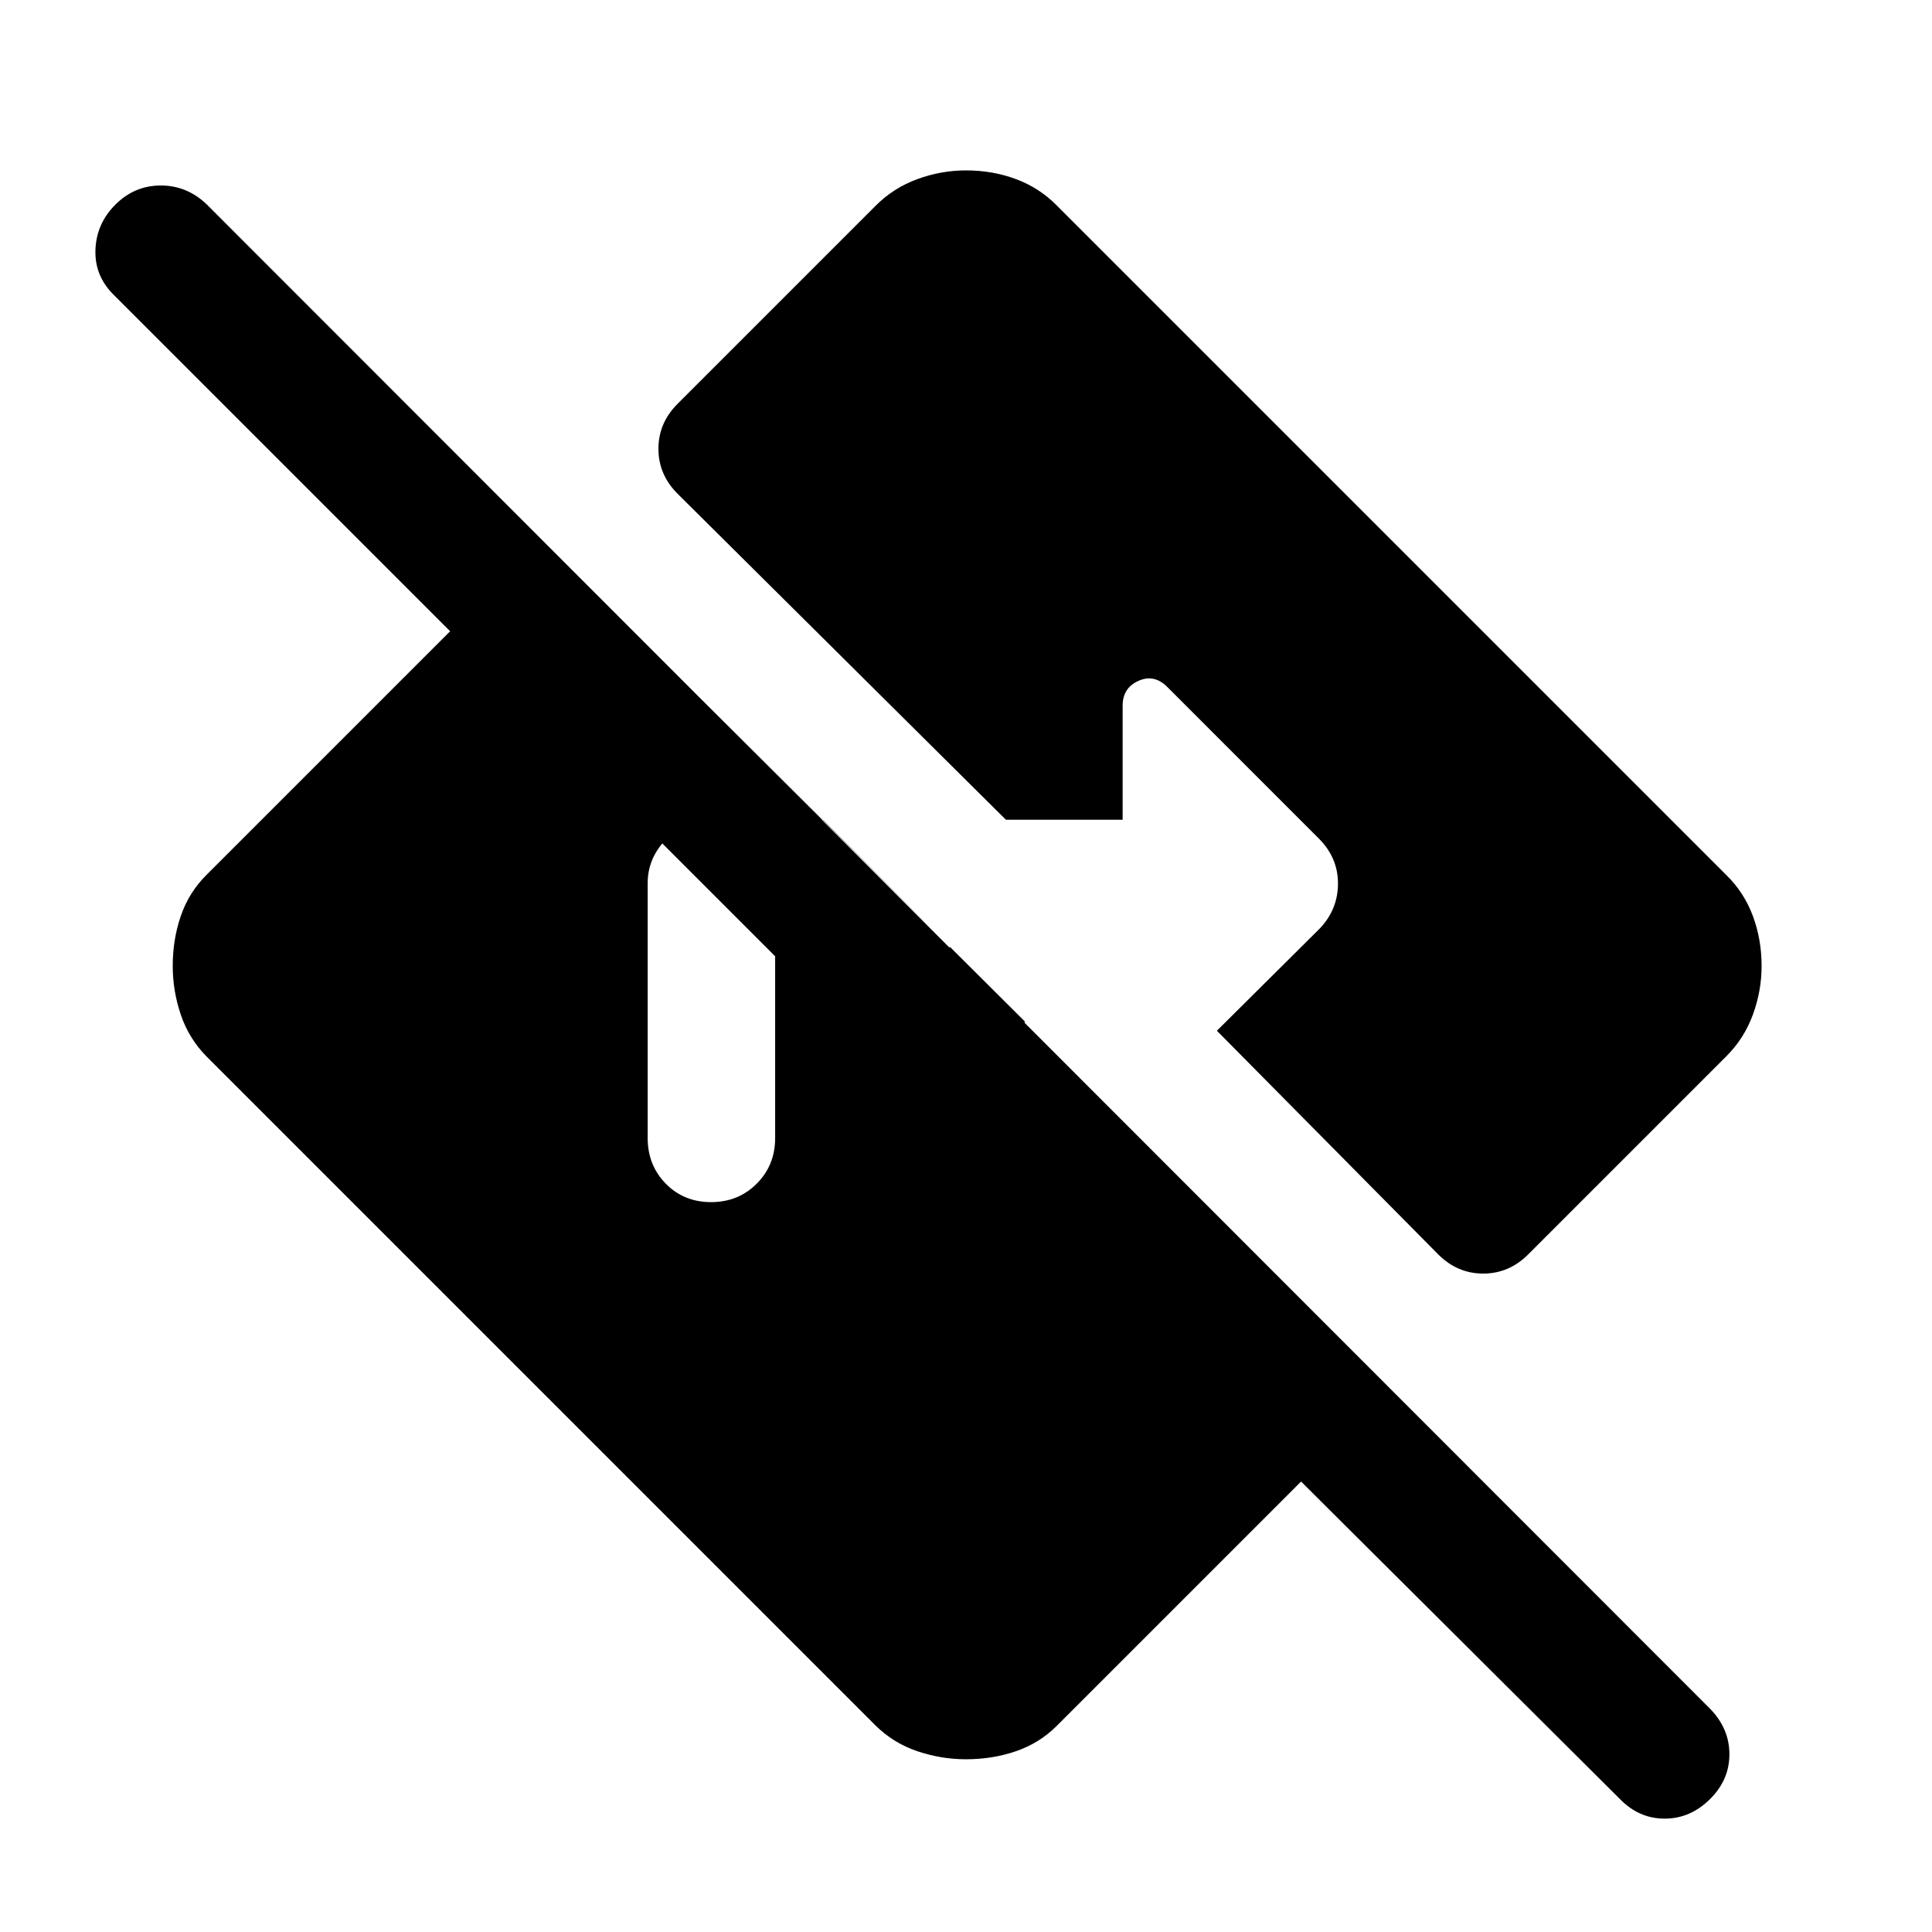 <svg xmlns="http://www.w3.org/2000/svg" height="40" viewBox="0 -960 960 960" width="40"><path d="M804.83-66.17 646.5-223.83 525.17-102.5q-8.67 8.67-20.34 12.67-11.66 4-24.83 4-12.33 0-24.17-4-11.83-4-20.66-12.67L102.5-435.17q-8.67-8.83-12.67-20.66-4-11.84-4-24.17 0-13.17 4-24.83 4-11.67 12.67-20.34L269-691.67 509.17-452.5l-.34 91.33-452-452q-9.83-9.5-9.41-22.58.41-13.08 9.91-22.58 9.5-9.5 22.59-9.5 13.08 0 22.91 9.5l747 747.5q9.5 9.83 9.5 22.5 0 12.66-9.5 22.16-9.83 9.84-22.66 9.84-12.84 0-22.34-9.84Zm-451.5-296.5q13.5 0 22.67-9.16 9.17-9.17 9.17-22.67v-94.83h87l-63.34-63.34h-55.5q-12.83 0-22.16 9.5-9.34 9.5-9.34 22v126.67q0 13.5 9 22.67 9 9.16 22.5 9.16Zm522-117.33q0 12.33-4.33 24.17-4.33 11.83-13.17 20.66l-98.5 98.5q-9.5 9.5-22.33 9.5-12.83 0-22.33-9.5l-110-111.16 51.16-50.84q9-9.5 9-22.33 0-12.83-9.5-22.33L580-618.67q-6.5-6.5-14.33-3-7.84 3.5-7.84 12.34v56.66h-58l-163.16-162q-9.5-9.5-9.5-22.33 0-12.83 9.5-22.33l98.5-98.5q8.83-8.84 20.66-13.17 11.84-4.33 24.17-4.33 13.17 0 24.83 4.33 11.67 4.33 20.34 13.17l332.66 332.66q8.84 8.67 13.17 20.34 4.33 11.66 4.33 24.83Z"/></svg>